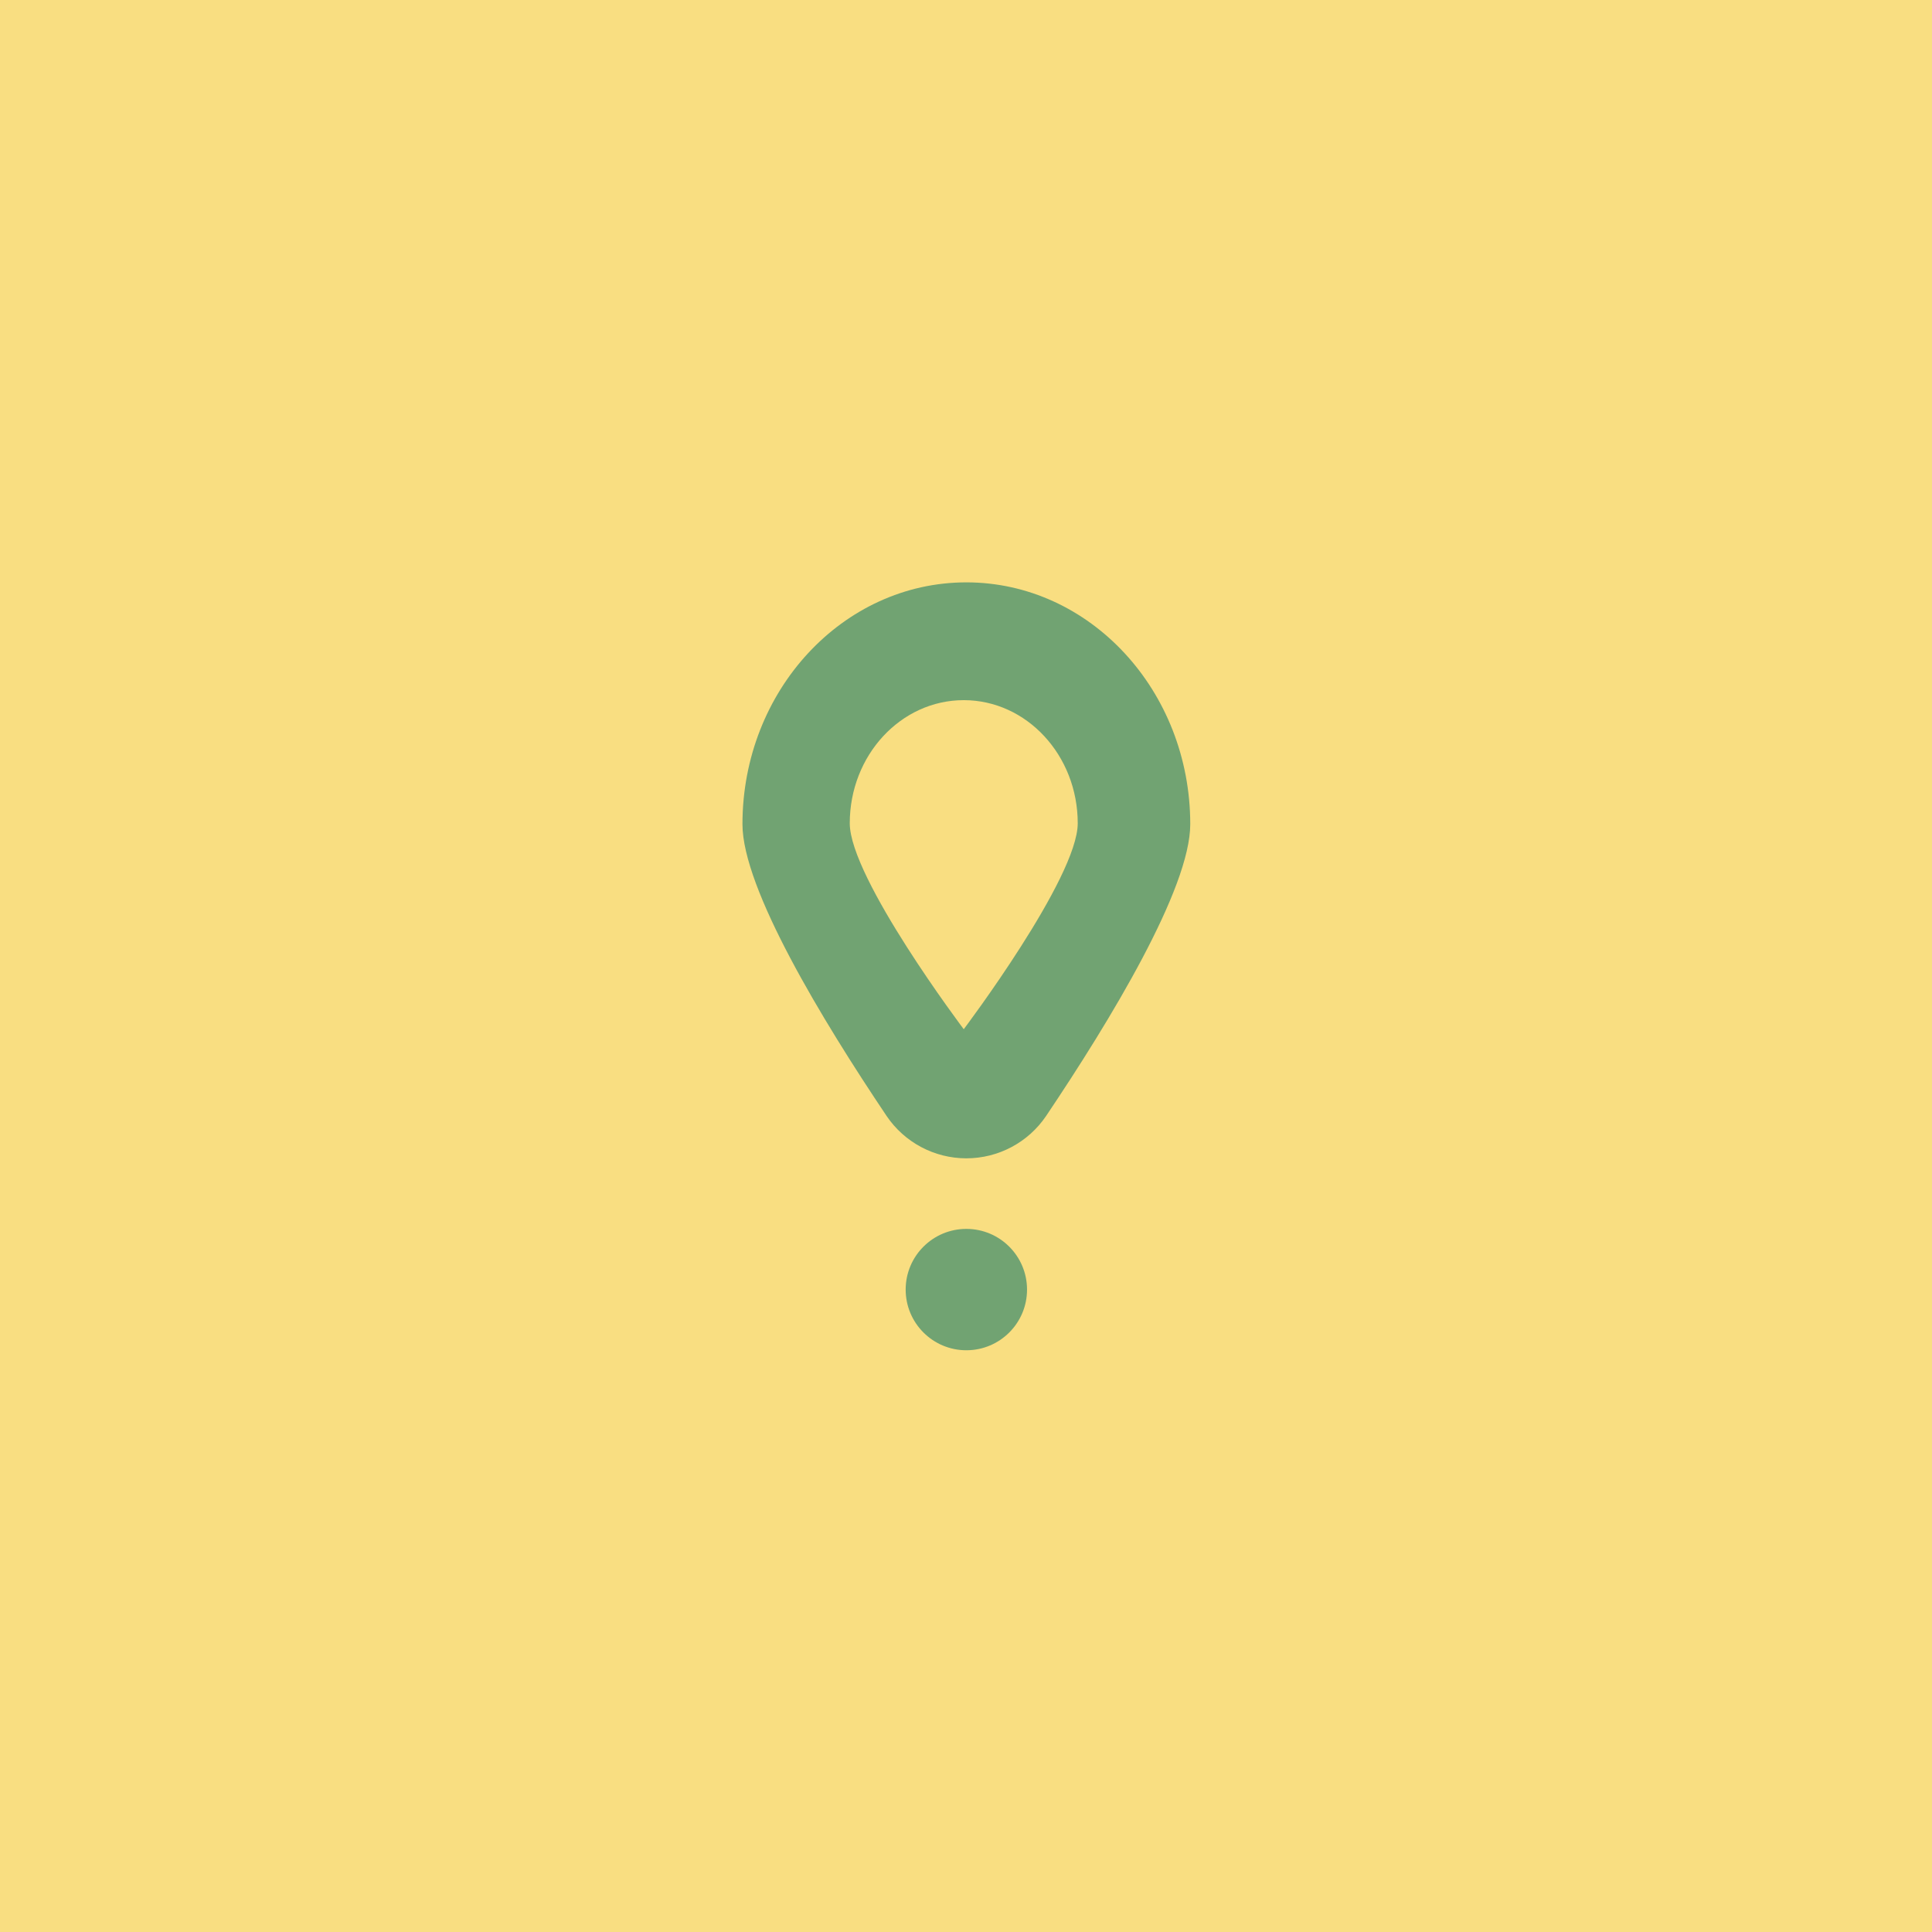 <svg xmlns="http://www.w3.org/2000/svg" xml:space="preserve"
  style="fill-rule:evenodd;clip-rule:evenodd;stroke-linejoin:round;stroke-miterlimit:2" viewBox="0 0 192 192">
  <rect width="100%" height="100%" style="fill:#f9de81" />
  <circle cx="96" cy="130.594" r="7.222" style="fill:#71a372" transform="matrix(.835 0 0 .835 15.875 19.111)" />
  <path
    d="M105.808 112.959c-2.13 2.922-5.689 4.674-9.498 4.674-3.808 0-7.368-1.752-9.497-4.674-7.654-10.545-17.15-25.052-17.15-32.136 0-14.707 11.94-26.647 26.647-26.647 14.707 0 26.648 11.94 26.648 26.647 0 7.084-9.496 21.591-17.15 32.136ZM96 103.408S82.434 86.76 82.434 80.719c0-7.487 6.079-13.566 13.566-13.566 7.487 0 13.566 6.079 13.566 13.566 0 6.041-13.566 22.689-13.566 22.689Z"
    style="fill:#71a372" transform="matrix(.835 0 0 .902 15.616 9.008)" />
</svg>

